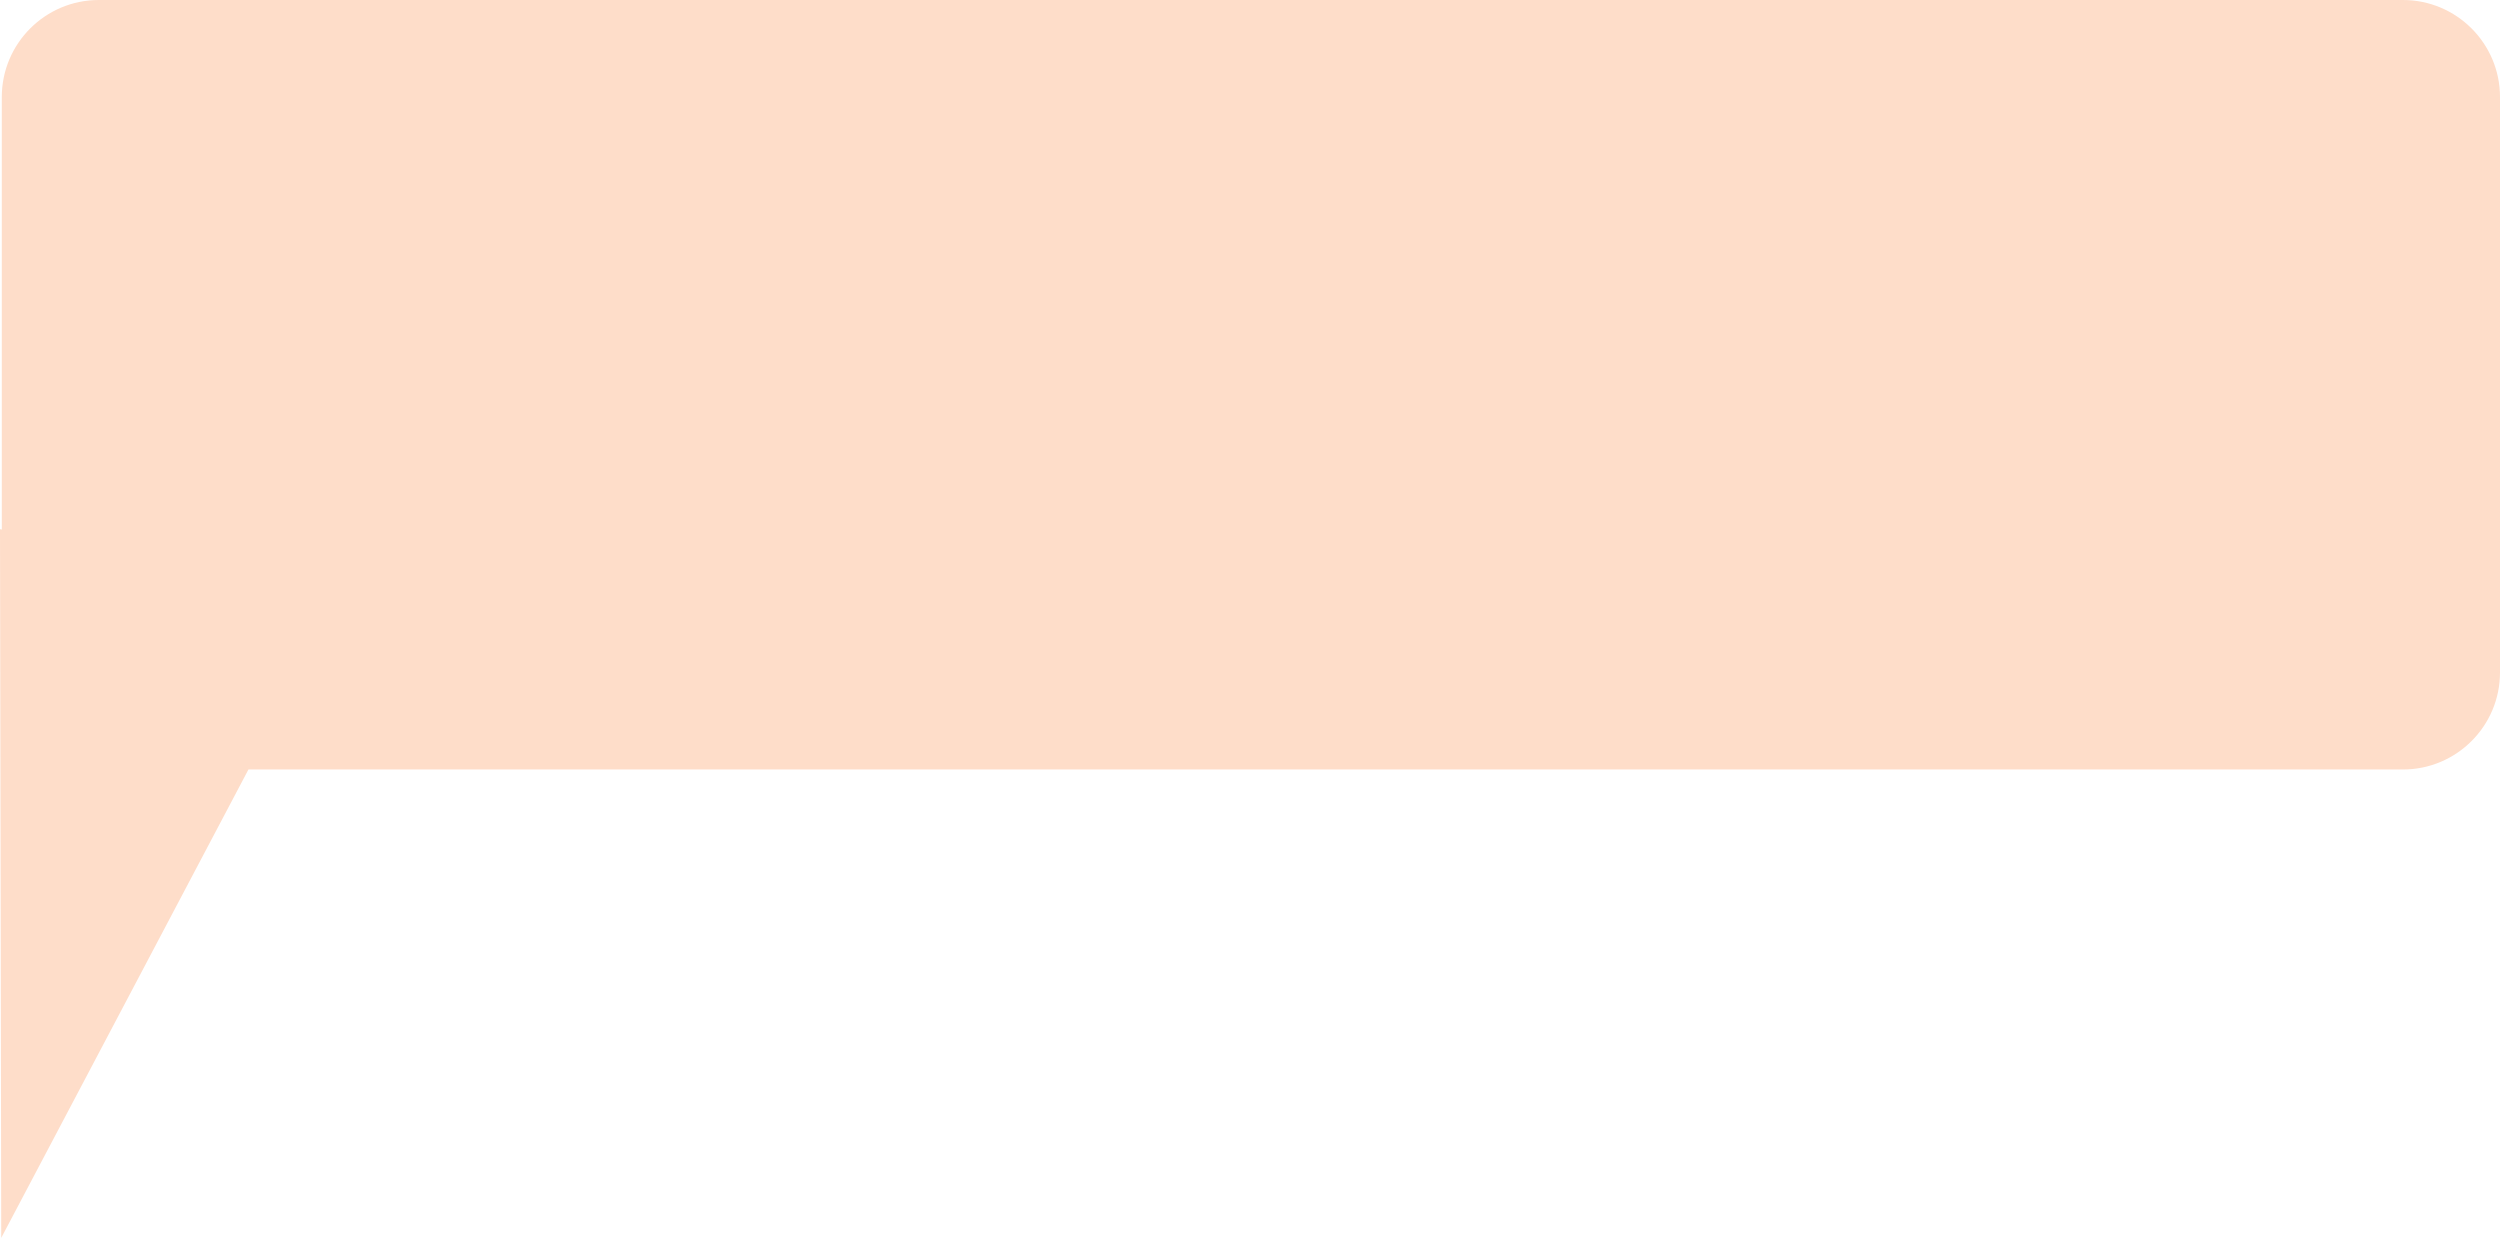 <svg width="103" height="51" viewBox="0 0 103 51" version="1.1" xmlns="http://www.w3.org/2000/svg" xmlns:xlink="http://www.w3.org/1999/xlink">
<g id="Canvas" fill="none">
<g id="message" clip-path="url(#clip0)">
<path id="Union" fill-rule="evenodd" clip-rule="evenodd" d="M 99 0C 101.209 0 103 1.791 103 4L 103 27.703C 103 29.912 101.209 31.703 99 31.703L 10.236 31.703L 0.051 51L 0 21.8L 0.074 21.819L 0.074 4C 0.074 1.791 1.863 0 4.074 0L 99 0Z" fill="#FEDDC9"/>
</g>
</g>
<defs>
<clipPath id="clip0">
<rect width="103" height="51" fill="white"/>
</clipPath>
</defs>
</svg>
